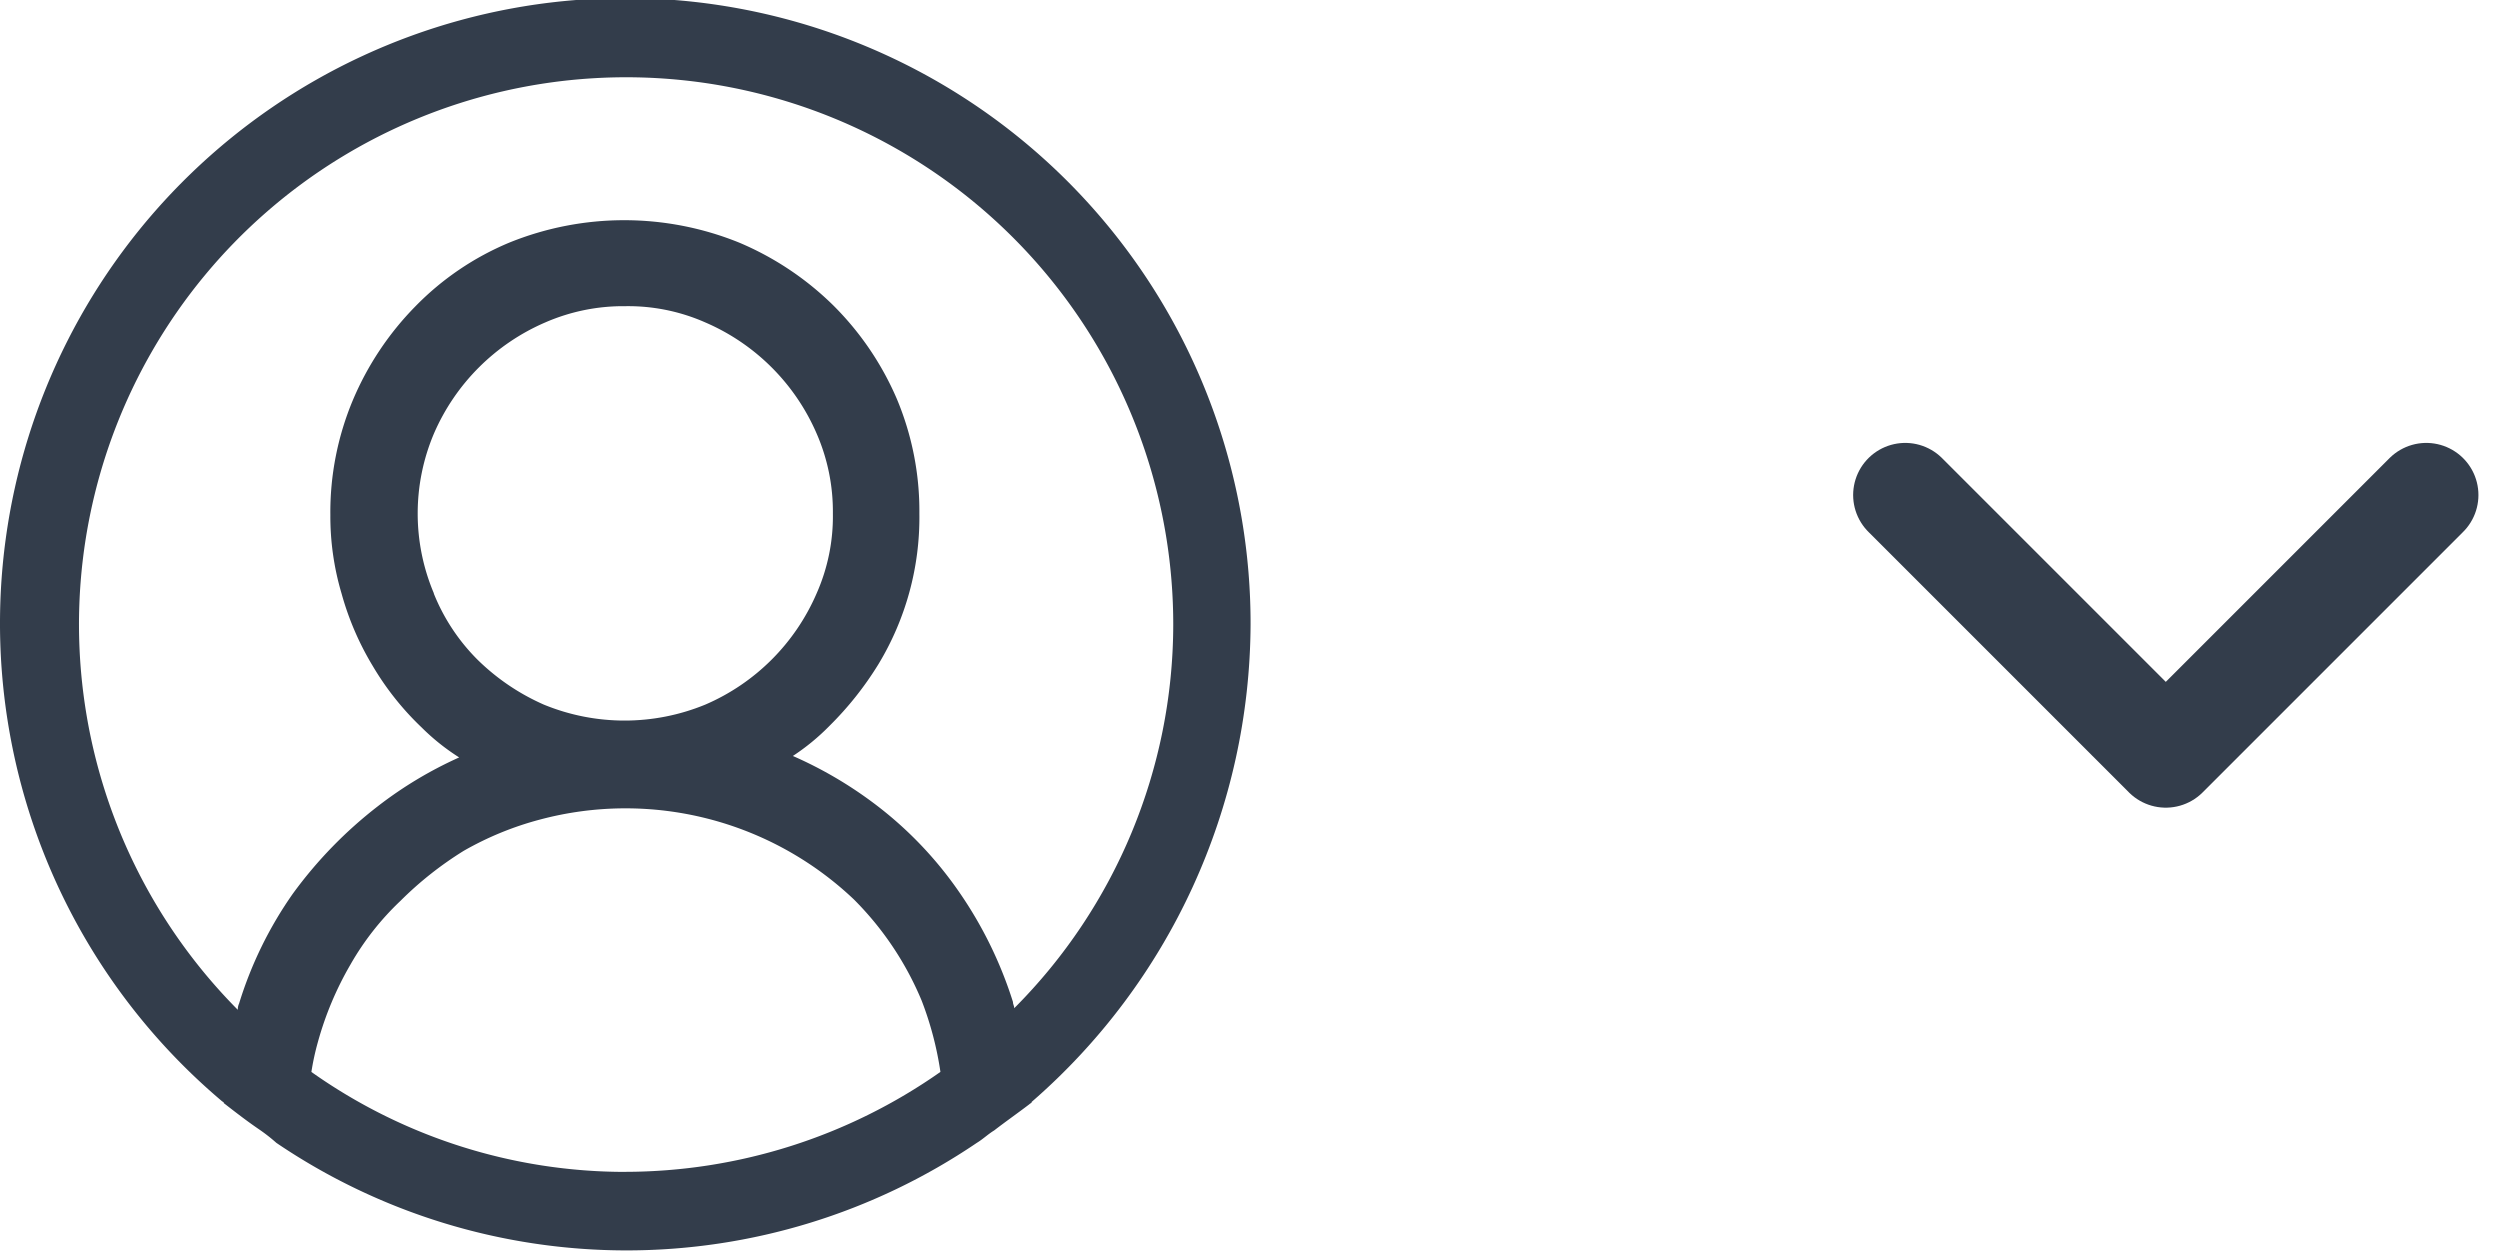 <svg xmlns="http://www.w3.org/2000/svg" width="47.978" height="24" viewBox="0 0 47.978 24">
  <g id="icon-profile" transform="translate(-71)">
    <path id="chevron" d="M1604,70.144l5,5,5-5" transform="translate(-1496.436 -60.644)" fill="none" stroke="#333d4b" stroke-linecap="round" stroke-linejoin="round" stroke-width="2"/>
    <path id="profile" d="M24,11.988A12,12,0,1,0,4.248,21.123c.024.024.048.024.048.048.216.168.432.336.672.5a3.338,3.338,0,0,1,.336.262,11.976,11.976,0,0,0,13.442,0c.118-.071.214-.166.334-.239.216-.167.456-.335.672-.5.024-.024.048-.024.048-.048A12.2,12.2,0,0,0,24,11.987ZM12,22.49a10.419,10.419,0,0,1-6.024-1.918A4.9,4.9,0,0,1,6.1,20a6.255,6.255,0,0,1,.624-1.486,5.278,5.278,0,0,1,.96-1.224A6.74,6.74,0,0,1,8.9,16.328a6.057,6.057,0,0,1,1.464-.6,6.367,6.367,0,0,1,6.024,1.534,6.012,6.012,0,0,1,1.3,1.942,6.375,6.375,0,0,1,.36,1.367A10.545,10.545,0,0,1,12,22.489ZM8.328,11.39a3.932,3.932,0,0,1,0-3.07,4.09,4.09,0,0,1,2.136-2.132A3.743,3.743,0,0,1,12,5.876a3.665,3.665,0,0,1,1.536.312A4.09,4.09,0,0,1,15.672,8.32a3.74,3.74,0,0,1,.312,1.534,3.649,3.649,0,0,1-.312,1.534,4.085,4.085,0,0,1-2.136,2.134,4.072,4.072,0,0,1-3.1,0,4.26,4.26,0,0,1-1.272-.862,3.789,3.789,0,0,1-.84-1.272Zm11.136,7.959c0-.048-.024-.072-.024-.12a7.83,7.83,0,0,0-1.032-2.109,7.325,7.325,0,0,0-1.632-1.7,7.81,7.81,0,0,0-1.56-.912,4.23,4.23,0,0,0,.7-.575,6.3,6.3,0,0,0,.936-1.176,5.436,5.436,0,0,0,.792-2.9,5.565,5.565,0,0,0-.432-2.2,5.7,5.7,0,0,0-1.224-1.8,5.768,5.768,0,0,0-1.8-1.2,5.871,5.871,0,0,0-4.416,0,5.446,5.446,0,0,0-1.8,1.222,5.76,5.76,0,0,0-1.2,1.8,5.565,5.565,0,0,0-.432,2.205,5.21,5.21,0,0,0,.216,1.51,5.525,5.525,0,0,0,.6,1.391,5.454,5.454,0,0,0,.936,1.176,4.208,4.208,0,0,0,.72.575,7.68,7.68,0,0,0-1.56.936,8.291,8.291,0,0,0-1.632,1.679,7.5,7.5,0,0,0-1.032,2.109.261.261,0,0,0-.024.12,10.5,10.5,0,1,1,17.952-7.385A10.44,10.44,0,0,1,19.464,19.349Z" transform="translate(71)" fill="#333d4b"/>
  </g>
</svg>
